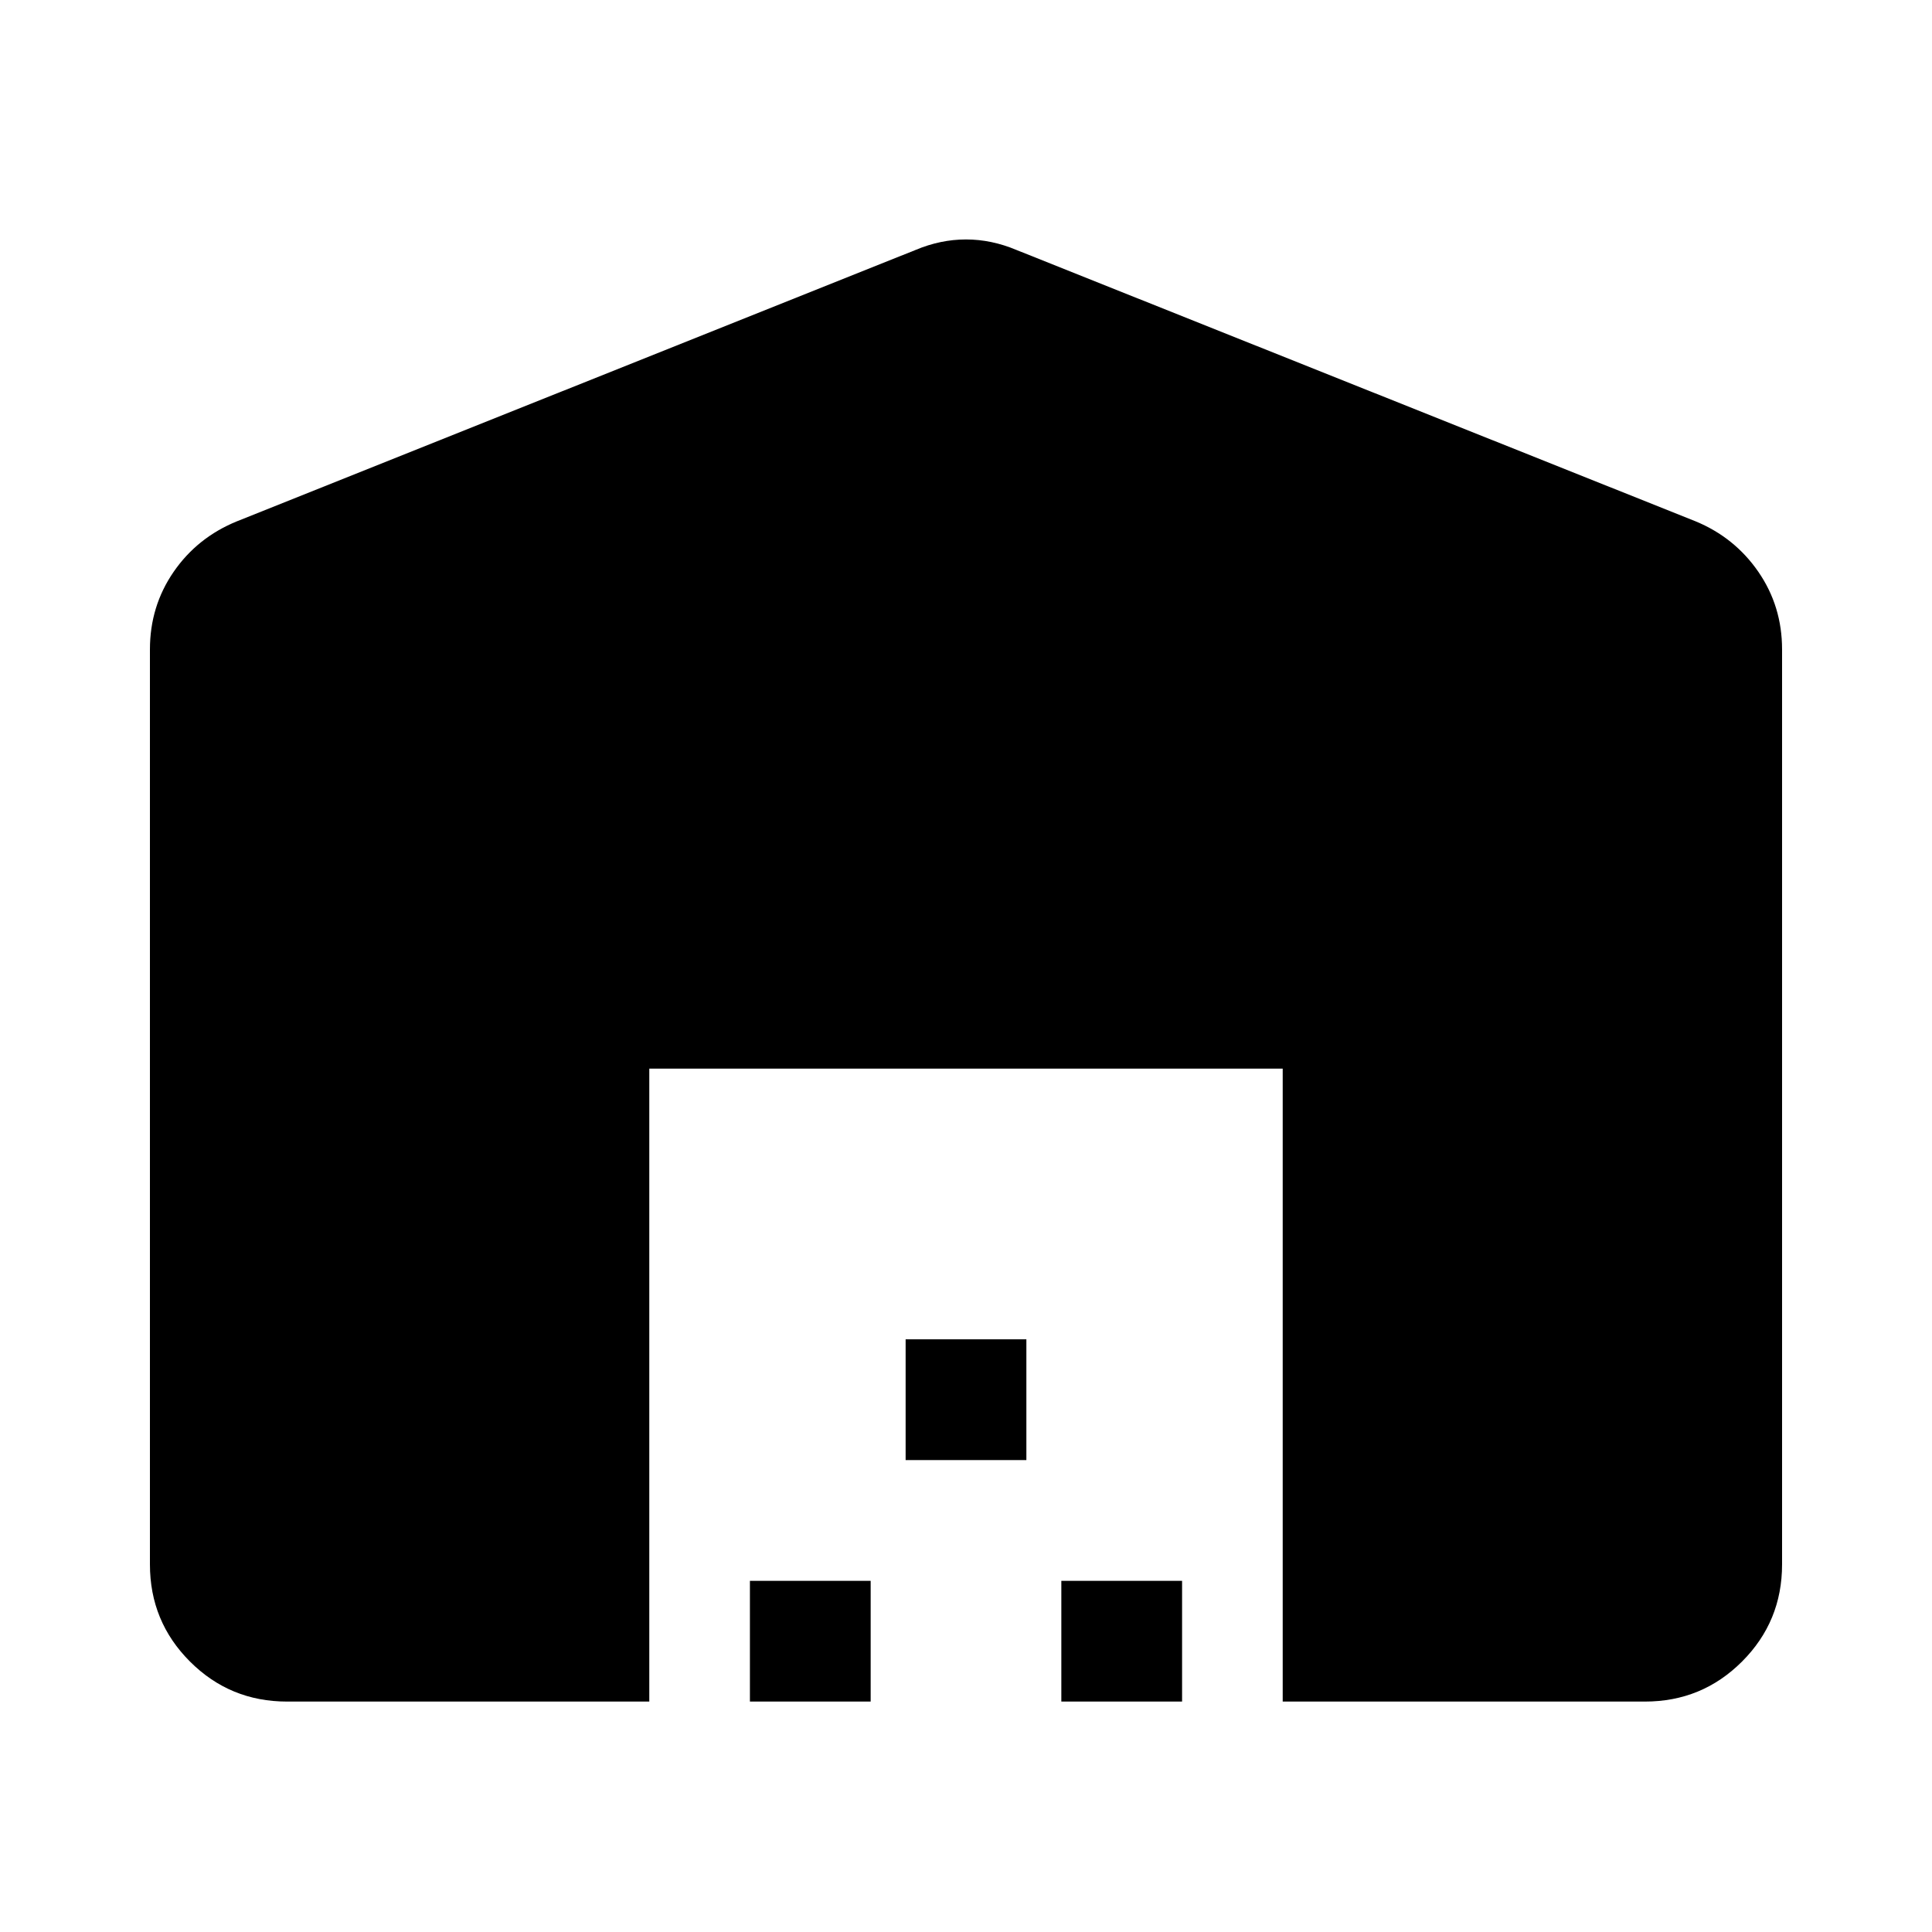 <svg xmlns="http://www.w3.org/2000/svg" width="48" height="48" viewBox="0 -960 960 960"><path d="M74.5-182.63v-454.7q0-21.42 11.77-38.52 11.78-17.09 31.49-25.13l337.13-134.8q12.44-5.24 25.11-5.24t25.11 5.24l337.37 134.8q19.47 8.04 31.25 25.13 11.77 17.1 11.77 38.52v454.7q0 28.35-19.89 48.24t-48.24 19.89h-180V-429H322.63v314.5h-180q-28.35 0-48.24-19.89T74.5-182.63Zm298.13 68.13v-60h60v60h-60Zm77.37-120v-60h60v60h-60Zm77.37 120v-60h60v60h-60Z"/></svg>